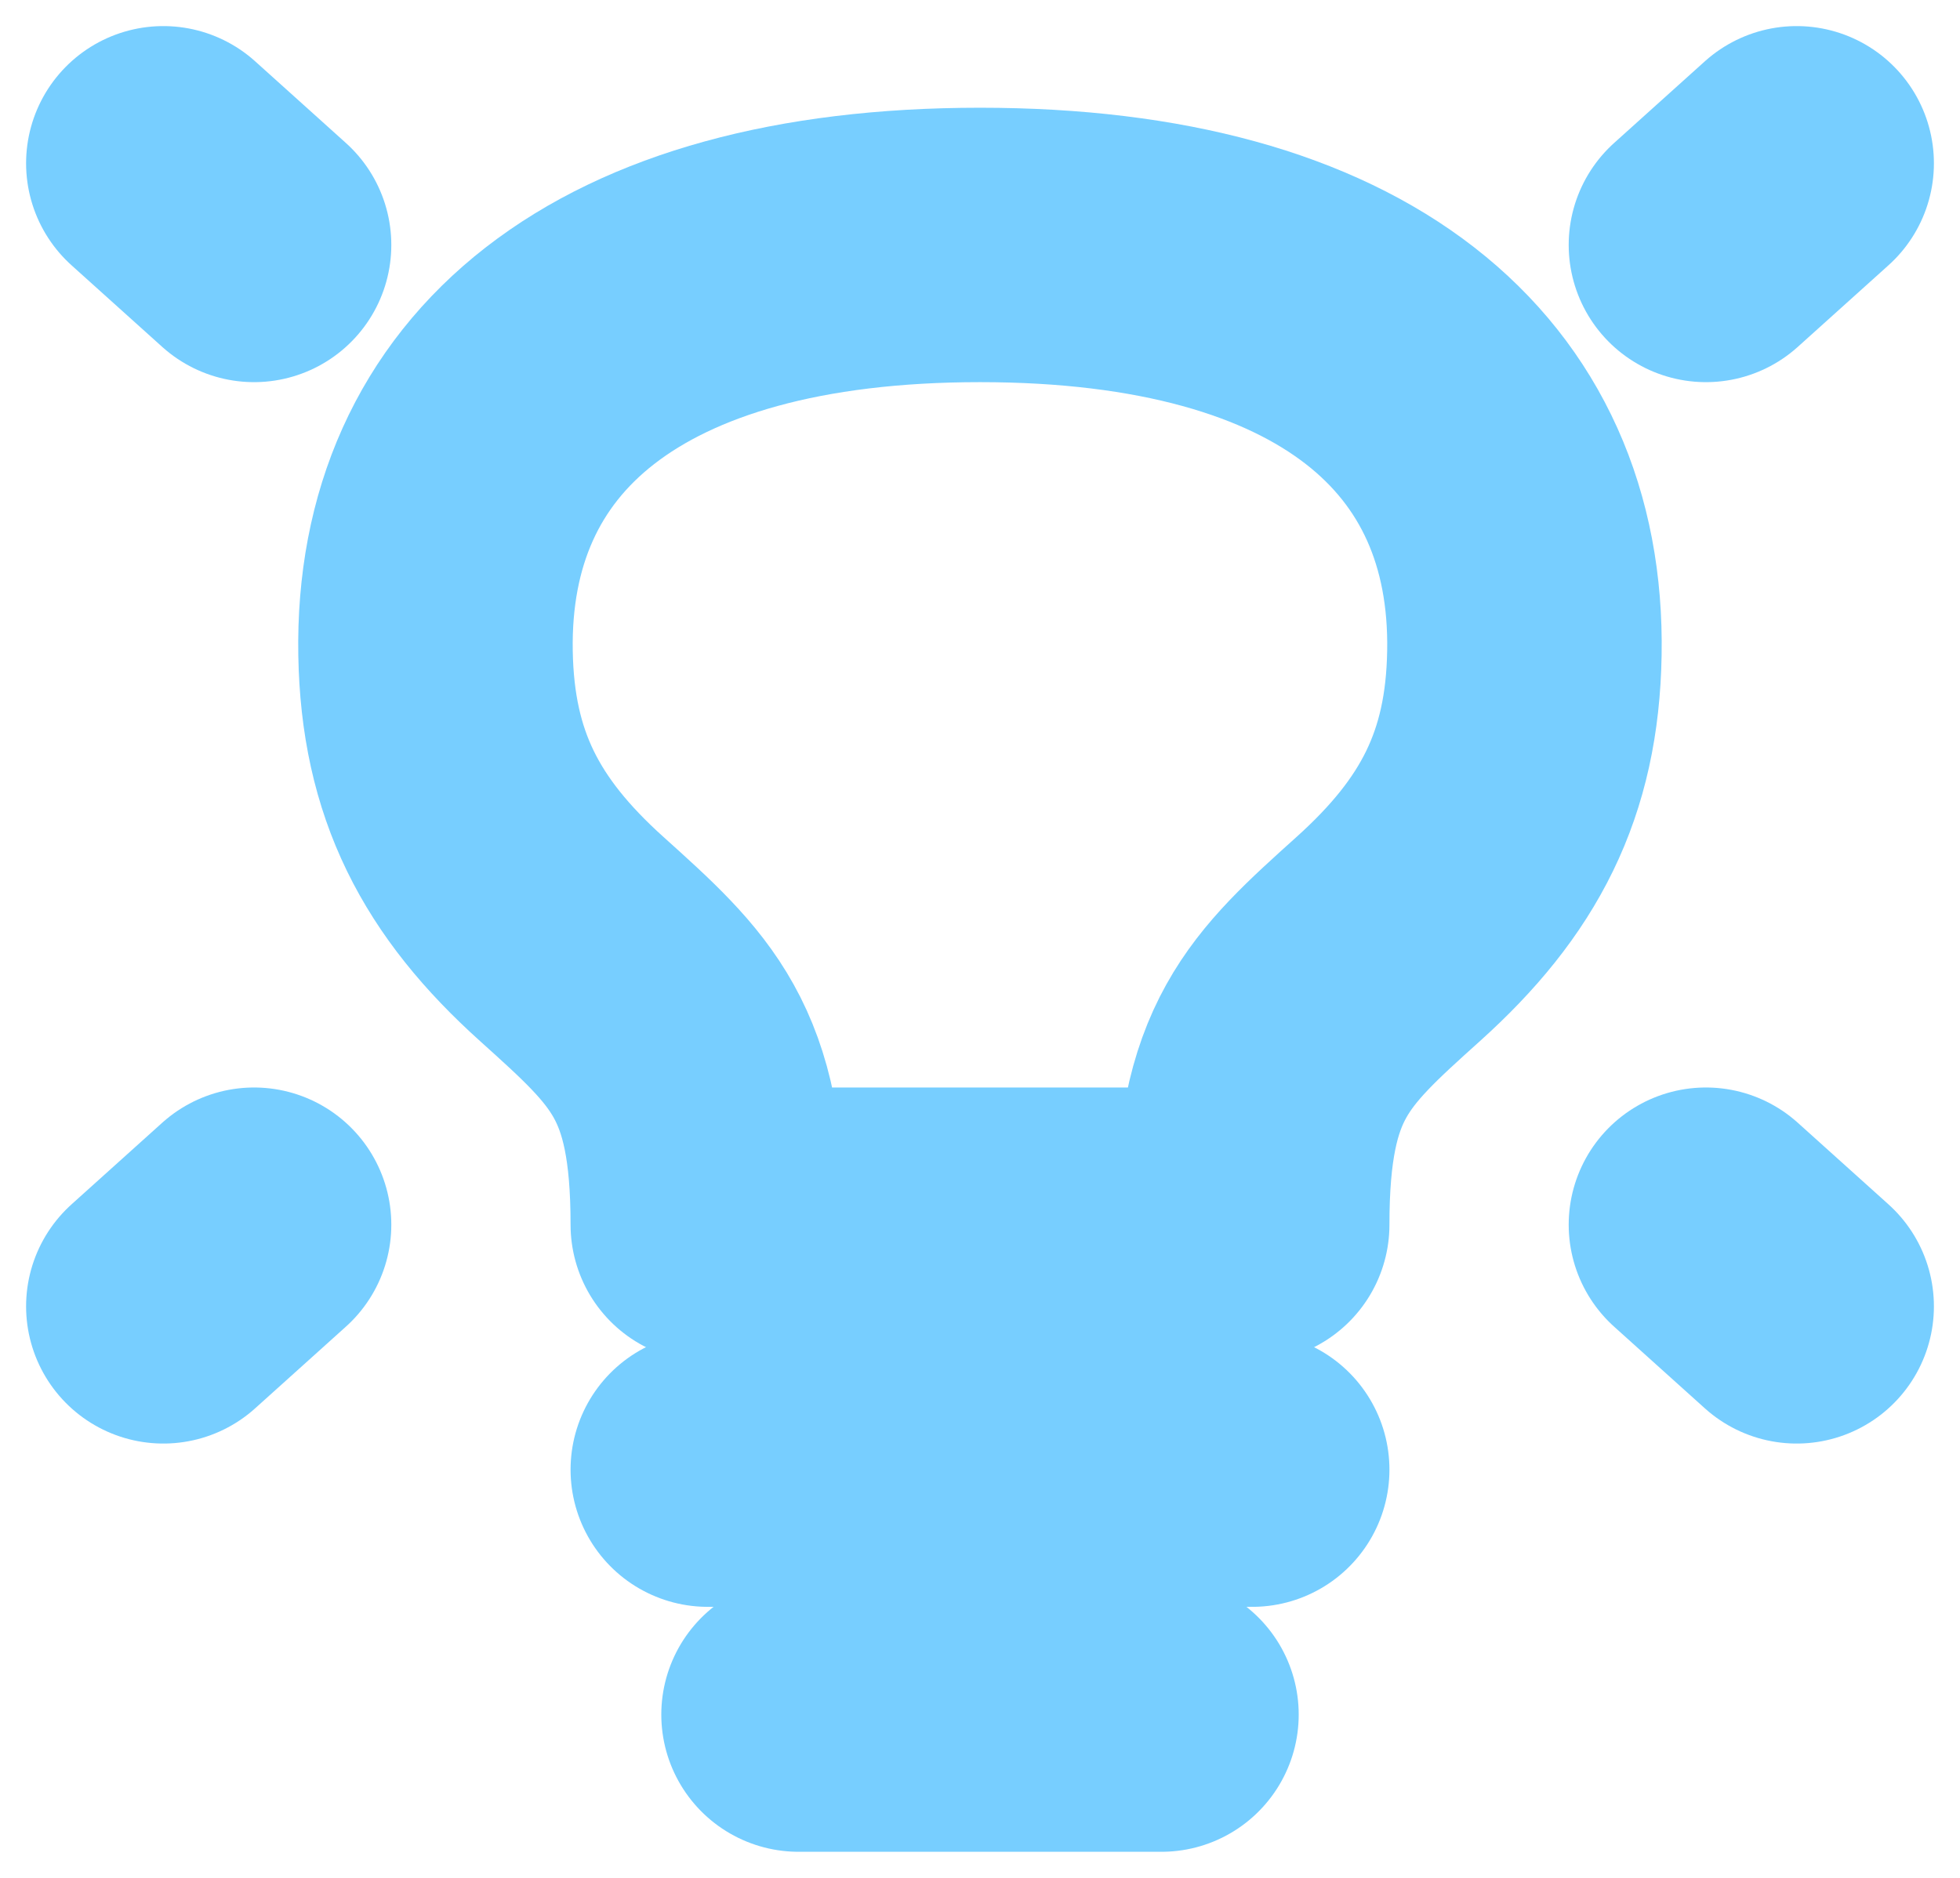 <svg width="24" height="23" viewBox="0 0 24 23" fill="none" xmlns="http://www.w3.org/2000/svg">
    <path d="M22 2L20.889 3" stroke="#77CEFF" stroke-width="3.361" stroke-linecap="round" stroke-linejoin="round"/>
    <path d="M2 2L3.111 3" stroke="#77CEFF" stroke-width="3.361" stroke-linecap="round" stroke-linejoin="round"/>
    <path d="M22 16L20.889 15" stroke="#77CEFF" stroke-width="3.361" stroke-linecap="round" stroke-linejoin="round"/>
    <path d="M2 16L3.111 15" stroke="#77CEFF" stroke-width="3.361" stroke-linecap="round" stroke-linejoin="round"/>
    <path d="M8.667 18H15.333" stroke="#77CEFF" stroke-width="3.361" stroke-linecap="round" stroke-linejoin="round"/>
    <path d="M9.778 21H14.222" stroke="#77CEFF" stroke-width="3.361" stroke-linecap="round" stroke-linejoin="round"/>
    <path d="M12 3C7.555 3 5.28 4.95 5.333 8C5.359 9.487 5.889 10.5 7 11.5C8.111 12.5 8.667 13 8.667 15H15.333C15.333 13 15.889 12.5 17 11.5C18.111 10.5 18.641 9.487 18.666 8C18.72 4.95 16.445 3 12 3Z" stroke="#77CEFF" stroke-width="3.361" stroke-linecap="round" stroke-linejoin="round"/>
</svg>
